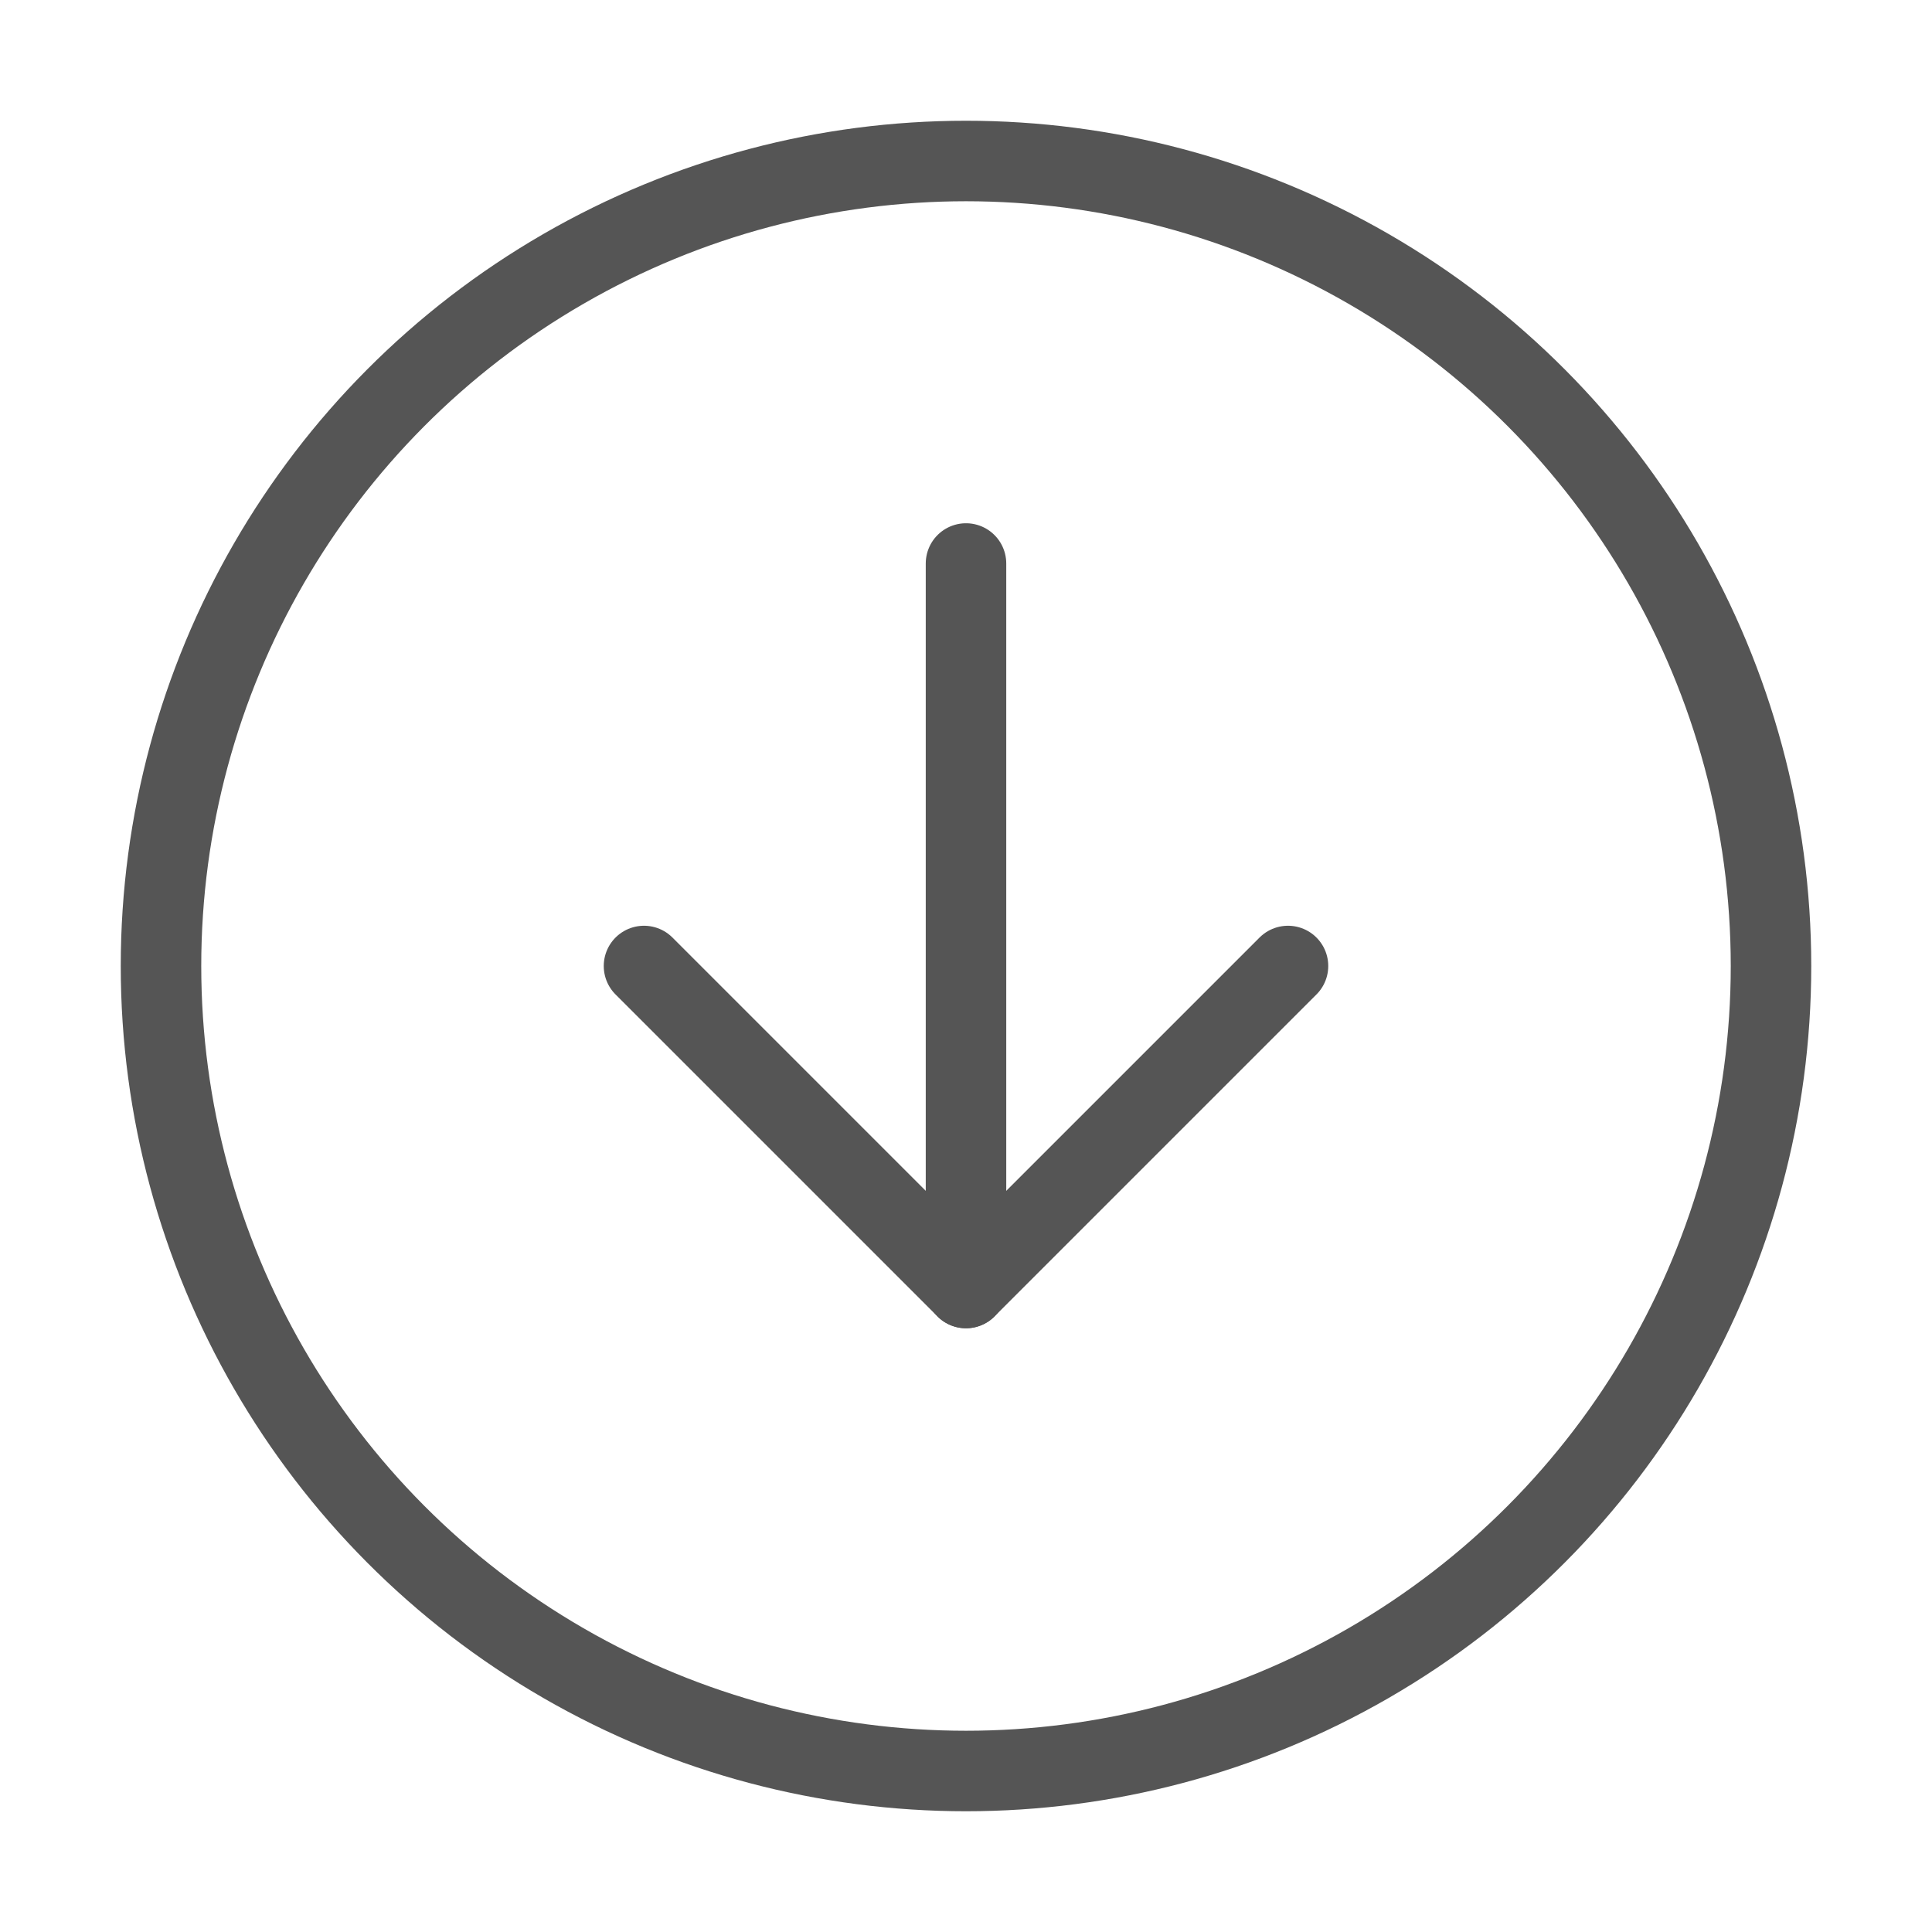 <?xml version="1.0" encoding="UTF-8"?>
<svg viewBox="0 0 24 24" xmlns="http://www.w3.org/2000/svg">
	<circle cx="12" cy="12" r="10" fill="none" stroke="#555">
		<animate attributeName="stroke-width" values="1; .5; 1; .5; 1; .5; 1; .5; 1; .5; 1; .5; 1; .5; 1; .5; 1; .5; 1; .5; 1; .5; 1; .5; 1; .5; 1; .5; 1; .5; 1; .5; 1" dur="15s" repeatCount="indefinate" />
		<animate attributeName="r" values="10; 8; 10; 8; 10; 8; 10; 8; 10; 8; 10; 8; 10; 8; 10; 8; 10; 8; 10; 8; 10; 8; 10; 8; 10; 8; 10; 8; 10; 8; 10; 8; 10" dur="15s" repeatCount="indefinate" />
	</circle>
	<polyline points="8,12 12,16 16,12" fill="none" stroke="#555" stroke-linecap="round" stroke-linejoin="round" stroke-miterlimit="2" stroke-width="1">
		<animate attributeName="stroke-width" values=".5; 1; .5; 1; .5; 1; .5; 1; .5; 1; .5; 1; .5; 1; .5; 1; .5; 1; .5; 1; .5; 1; .5; 1; .5; 1; .5; 1; .5; 1; .5; 1; 1" dur="15s" repeatCount="indefinate" />
		<animate attributeName="points" values="9,15 12,17 15,15;9,12 9,15 12,15;9,9 7,12 9,15;12,9 9,9 9,12;15,9 12,7 9,9;15,12 15,9 12,9;15,15 17,12 15,9;12,15 15,15 15,12;9,15 12,17 15,15" dur="15s" repeatCount="indefinate" />
	</polyline>
	<line x1="12" y1="7" x2="12" y2="16" stroke="#555" stroke-linecap="round" stroke-width="1">
		<animate attributeName="stroke-width" values=".5; 1; .5; 1; .5; 1; .5; 1; .5; 1; .5; 1; .5; 1; .5; 1; .5; 1; .5; 1; .5; 1; .5; 1; .5; 1; .5; 1; .5; 1; .5; 1; 1" dur="15s" repeatCount="indefinate" />
		<animate attributeName="x1" values="12; 15; 17; 15; 12; 9; 7; 9; 12" dur="15s" repeatCount="indefinate" />
		<animate attributeName="y1" values="7; 9; 12; 15; 17; 15; 12; 9; 7" dur="15s" repeatCount="indefinate" />
		<animate attributeName="x2" values="12; 9; 7; 9; 12; 15; 17; 15; 12" dur="15s" repeatCount="indefinate" />
		<animate attributeName="y2" values="17; 15; 12; 9; 7; 9; 12; 15; 17" dur="15s" repeatCount="indefinate" />
	</line>
</svg>